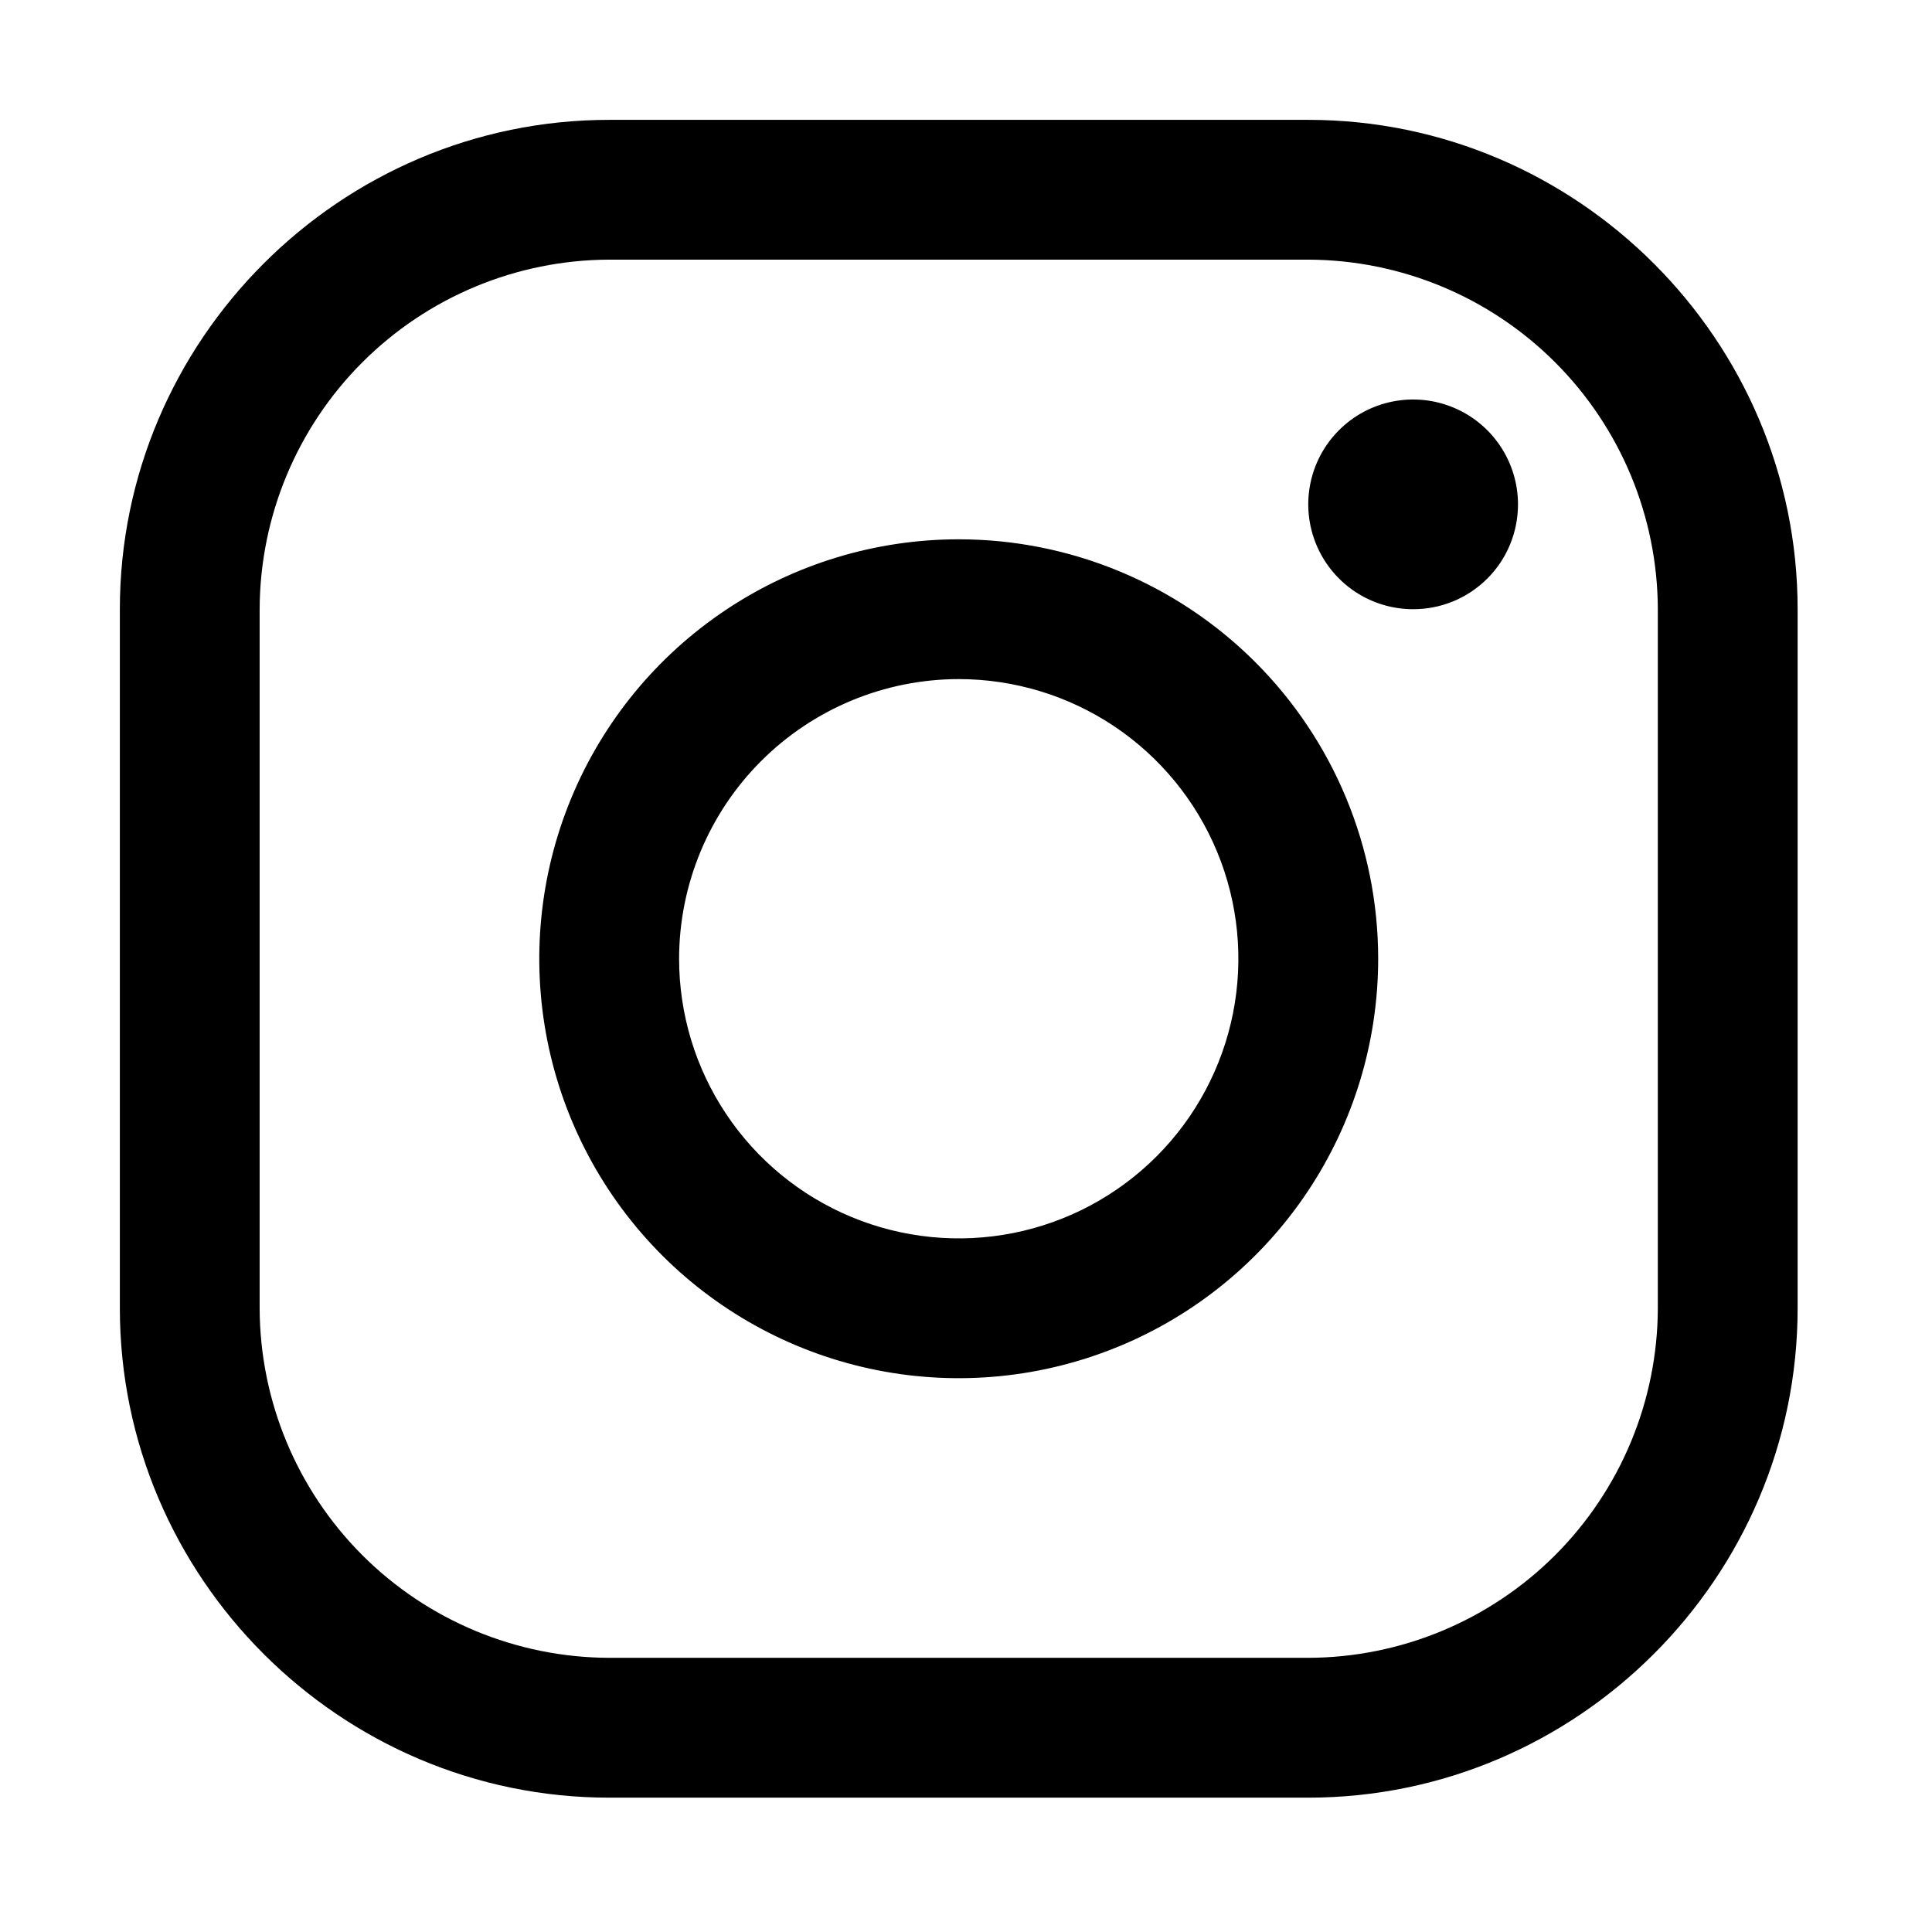 <svg width="56" height="56" viewBox="0 0 56 56" fill="none" xmlns="http://www.w3.org/2000/svg">
<path d="M37.921 7.526C40.606 7.534 43.178 8.604 45.077 10.503C46.975 12.401 48.045 14.974 48.053 17.658V37.921C48.045 40.606 46.975 43.178 45.077 45.077C43.178 46.975 40.606 48.045 37.921 48.053H17.658C14.973 48.045 12.401 46.975 10.502 45.077C8.604 43.178 7.534 40.606 7.526 37.921V17.658C7.534 14.974 8.604 12.401 10.502 10.503C12.401 8.604 14.973 7.534 17.658 7.526H37.921ZM37.921 3.474H17.658C9.857 3.474 3.474 9.857 3.474 17.658V37.921C3.474 45.723 9.857 52.106 17.658 52.106H37.921C45.723 52.106 52.105 45.723 52.105 37.921V17.658C52.105 9.857 45.723 3.474 37.921 3.474Z" fill="black"/>
<path d="M40.96 17.658C40.359 17.658 39.771 17.48 39.271 17.146C38.772 16.812 38.382 16.337 38.152 15.782C37.922 15.227 37.862 14.616 37.979 14.026C38.096 13.436 38.386 12.895 38.811 12.47C39.236 12.044 39.778 11.755 40.367 11.638C40.957 11.521 41.568 11.581 42.123 11.811C42.679 12.041 43.153 12.43 43.487 12.93C43.821 13.43 44 14.018 44 14.619C44 15.018 43.922 15.414 43.77 15.783C43.617 16.152 43.394 16.488 43.111 16.77C42.829 17.052 42.493 17.276 42.124 17.429C41.755 17.581 41.359 17.659 40.96 17.658ZM27.789 19.684C29.392 19.684 30.96 20.159 32.293 21.05C33.626 21.941 34.664 23.207 35.278 24.688C35.892 26.169 36.052 27.799 35.739 29.371C35.426 30.943 34.654 32.388 33.521 33.521C32.387 34.655 30.943 35.427 29.371 35.74C27.798 36.052 26.169 35.892 24.687 35.278C23.206 34.665 21.94 33.626 21.05 32.293C20.159 30.96 19.684 29.393 19.684 27.79C19.686 25.641 20.541 23.58 22.06 22.061C23.58 20.541 25.64 19.686 27.789 19.684ZM27.789 15.632C25.385 15.632 23.034 16.345 21.035 17.681C19.035 19.017 17.477 20.915 16.557 23.137C15.637 25.359 15.396 27.803 15.865 30.162C16.334 32.52 17.492 34.686 19.192 36.387C20.893 38.087 23.059 39.245 25.417 39.714C27.776 40.183 30.22 39.942 32.442 39.022C34.664 38.102 36.562 36.544 37.898 34.544C39.234 32.545 39.947 30.194 39.947 27.79C39.947 24.565 38.666 21.473 36.386 19.193C34.106 16.913 31.014 15.632 27.789 15.632Z" fill="black"/>
</svg>
